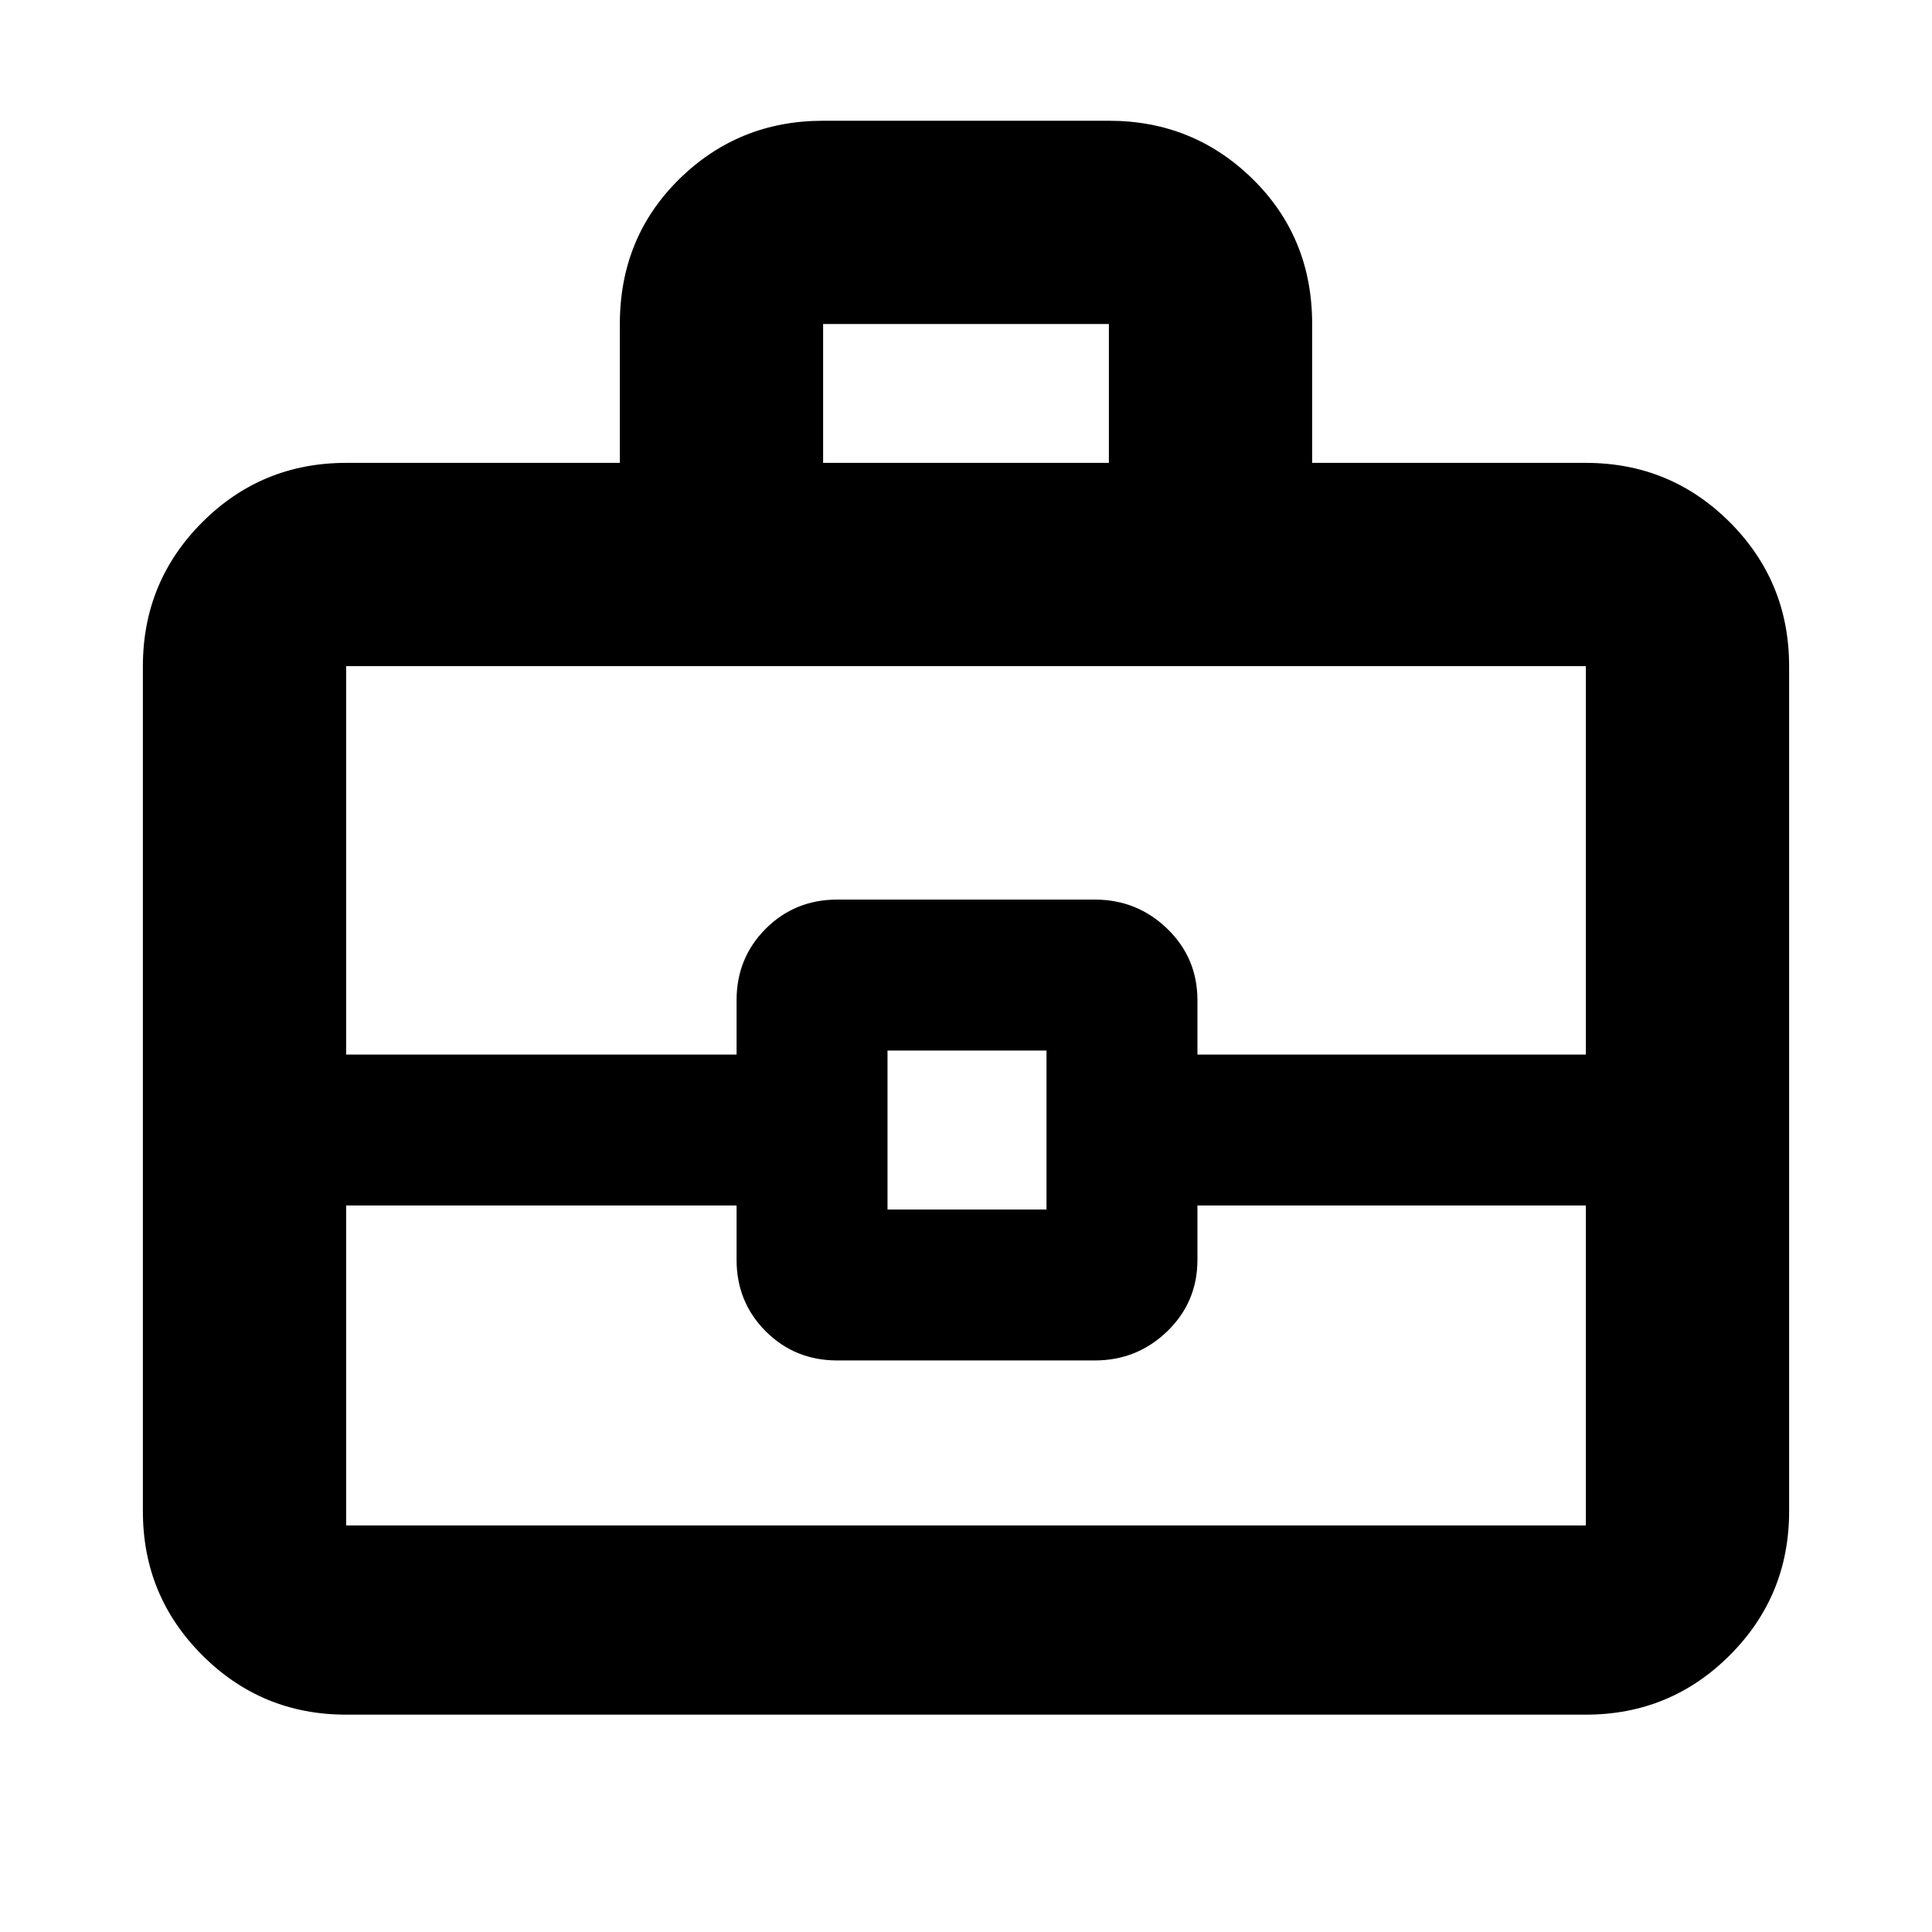 <svg xmlns="http://www.w3.org/2000/svg" height="24" width="24"><path d="M7.7 5.75V4.025Q7.7 2.95 8.438 2.225Q9.175 1.5 10.225 1.5H13.775Q14.825 1.5 15.562 2.225Q16.3 2.95 16.3 4.025V5.75H19.7Q20.75 5.75 21.488 6.487Q22.225 7.225 22.225 8.275V18.775Q22.225 19.825 21.488 20.562Q20.75 21.3 19.7 21.3H4.3Q3.25 21.3 2.513 20.562Q1.775 19.825 1.775 18.775V8.275Q1.775 7.225 2.513 6.487Q3.25 5.75 4.3 5.75ZM10.225 5.75H13.775V4.025Q13.775 4.025 13.775 4.025Q13.775 4.025 13.775 4.025H10.225Q10.225 4.025 10.225 4.025Q10.225 4.025 10.225 4.025ZM19.7 14.975H14.875V15.65Q14.875 16.175 14.5 16.538Q14.125 16.9 13.6 16.9H10.4Q9.875 16.9 9.512 16.538Q9.15 16.175 9.15 15.65V14.975H4.3V18.95Q4.3 18.95 4.3 18.95Q4.3 18.95 4.3 18.95H19.7Q19.7 18.95 19.7 18.95Q19.7 18.95 19.7 18.95ZM11.025 15.025H13V13.05H11.025ZM4.3 13.1H9.15V12.425Q9.15 11.9 9.512 11.537Q9.875 11.175 10.4 11.175H13.6Q14.125 11.175 14.5 11.537Q14.875 11.9 14.875 12.425V13.1H19.7V8.275Q19.7 8.275 19.7 8.275Q19.7 8.275 19.7 8.275H4.3Q4.3 8.275 4.3 8.275Q4.3 8.275 4.3 8.275ZM12 14.025Q12 14.025 12 14.025Q12 14.025 12 14.025Q12 14.025 12 14.025Q12 14.025 12 14.025Q12 14.025 12 14.025Q12 14.025 12 14.025Q12 14.025 12 14.025Q12 14.025 12 14.025Z"/></svg>
